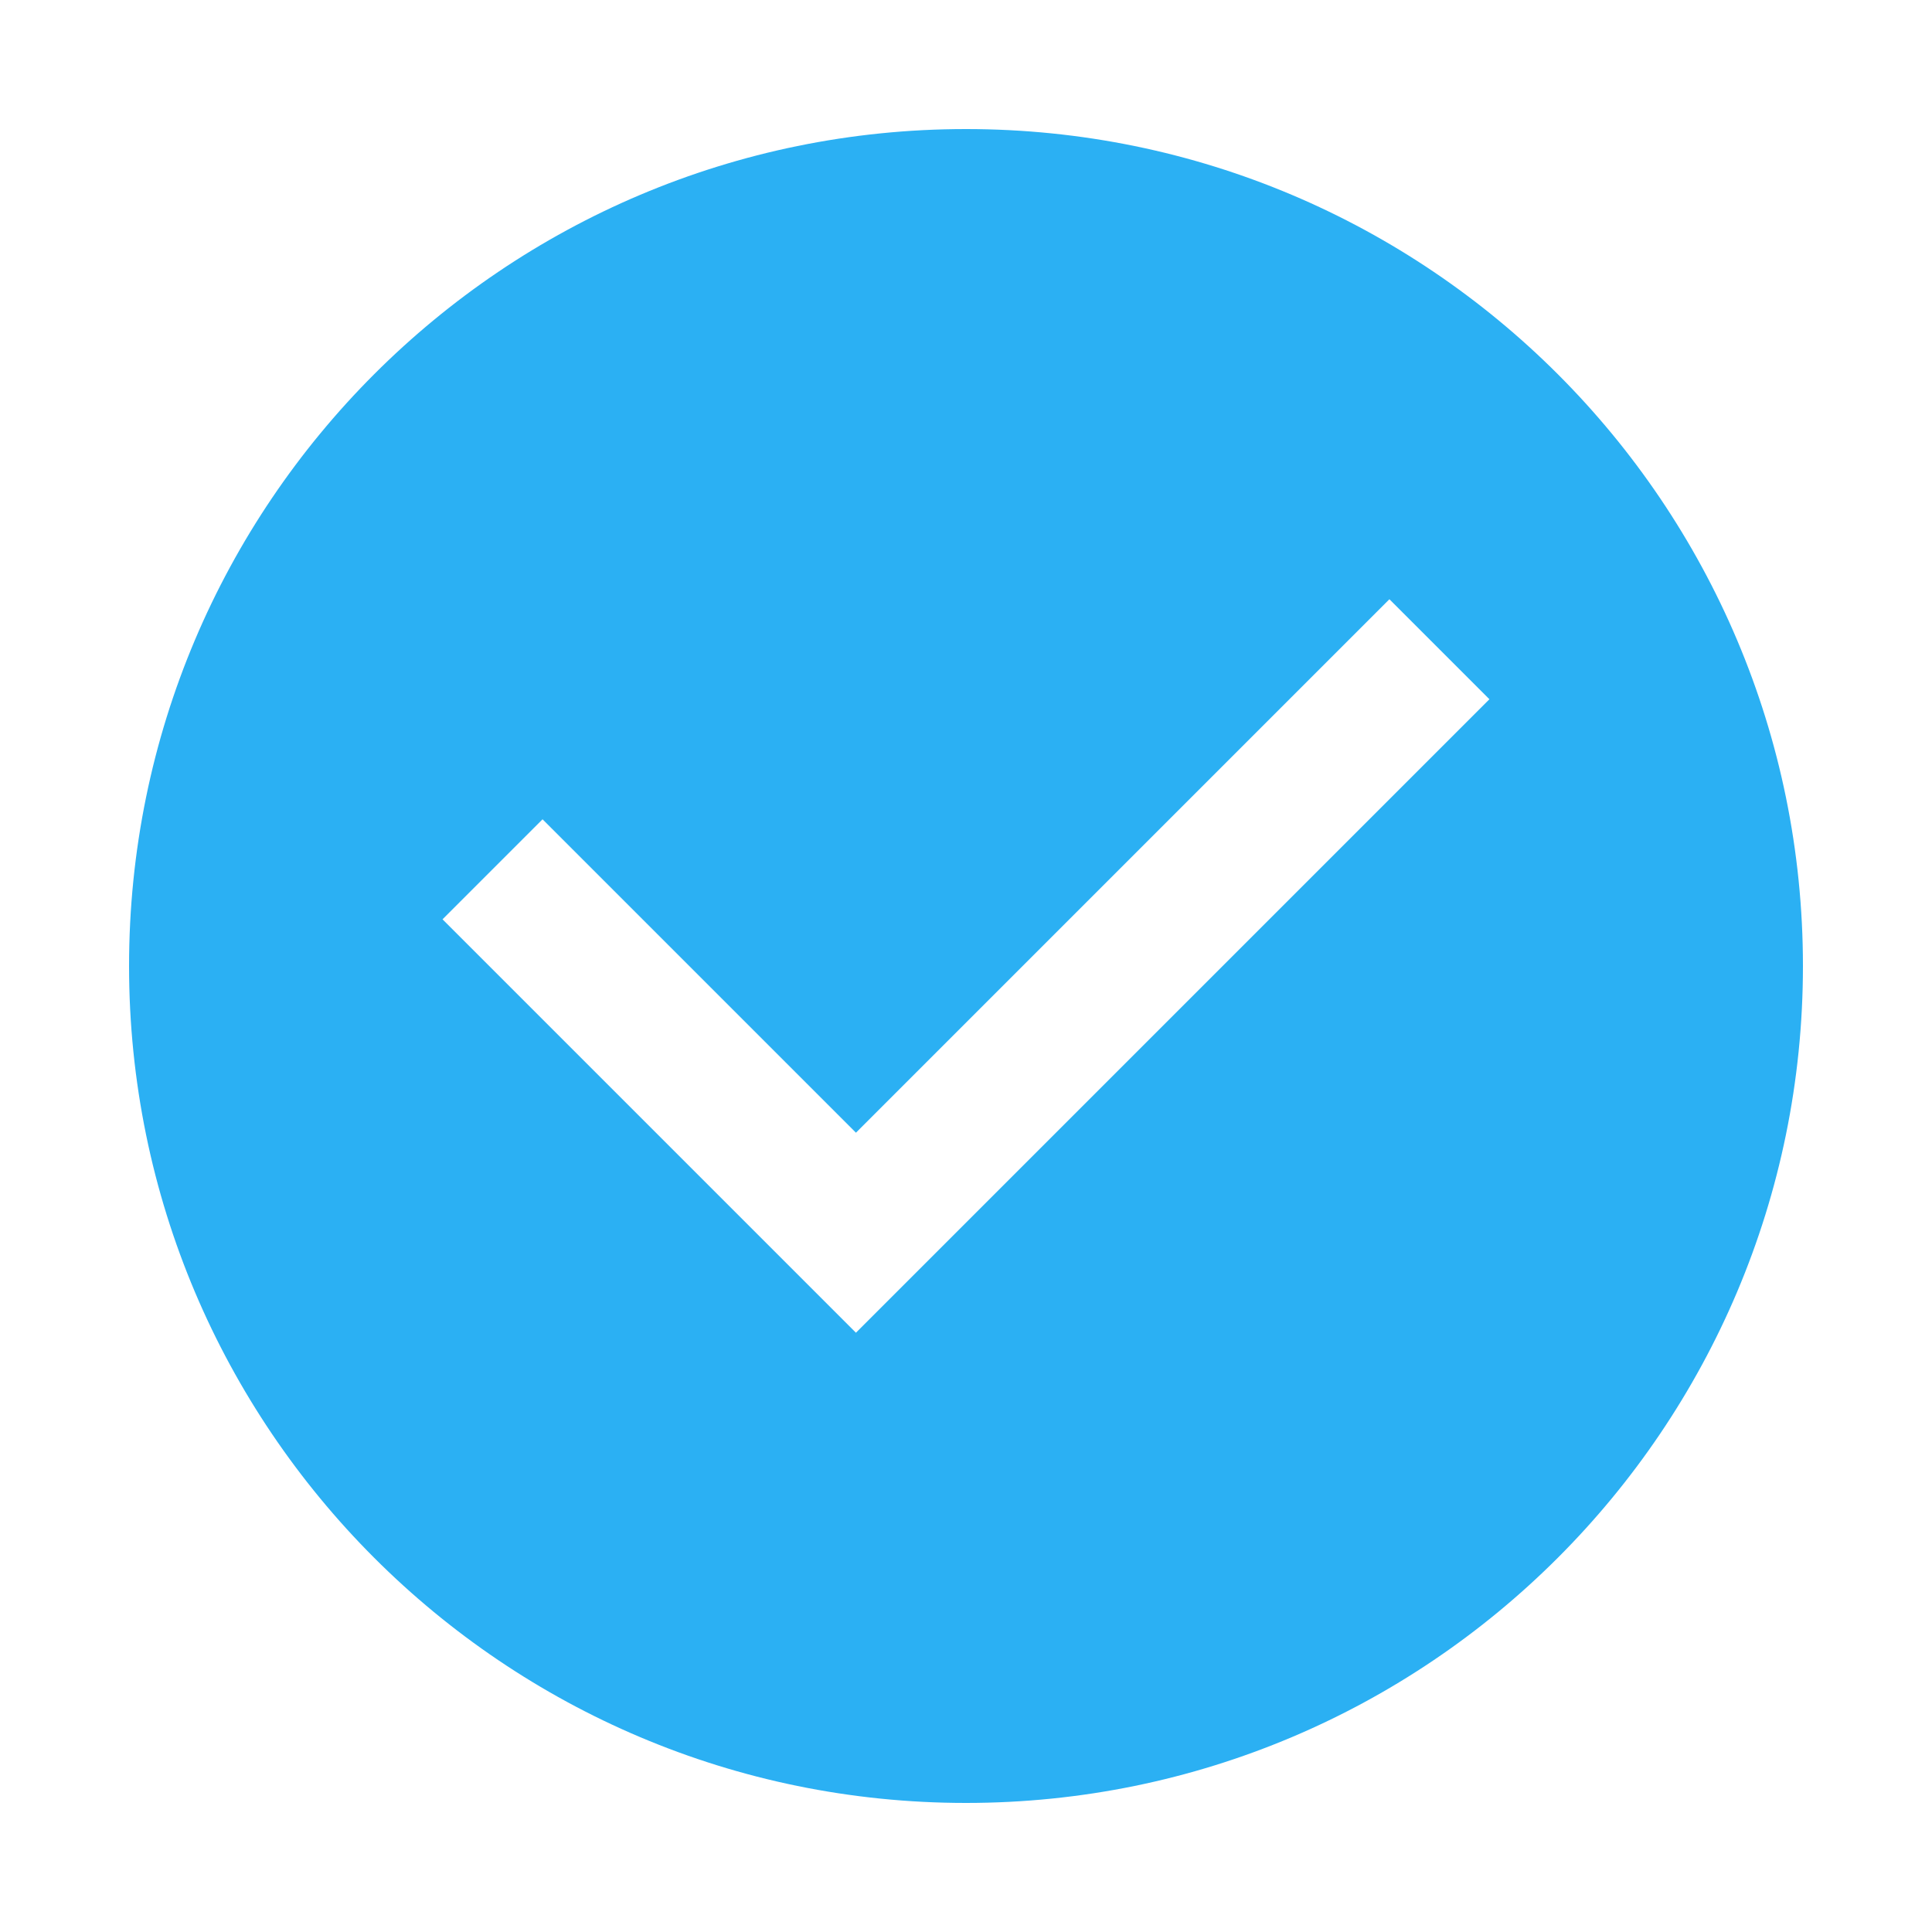 <?xml version="1.0" encoding="UTF-8"?>
<!DOCTYPE svg PUBLIC "-//W3C//DTD SVG 1.1//EN" "http://www.w3.org/Graphics/SVG/1.1/DTD/svg11.dtd">
<!-- Creator: CorelDRAW -->
<svg xmlns="http://www.w3.org/2000/svg" xml:space="preserve" width="60mm" height="60mm" style="shape-rendering:geometricPrecision; text-rendering:geometricPrecision; image-rendering:optimizeQuality; fill-rule:evenodd; clip-rule:evenodd"
viewBox="0 0 60 60"
 xmlns:xlink="http://www.w3.org/1999/xlink">
 <defs>
  <style type="text/css">
   <![CDATA[
    .fil0 {fill:#2BB0F3}
   ]]>
  </style>
 </defs>
 <g id="Layer_x0020_1">
  <path class="fil0" d="M30 4.008c14.355,0 25.992,11.637 25.992,25.992 0,14.355 -11.637,25.992 -25.992,25.992 -14.355,0 -25.992,-11.637 -25.992,-25.992 0,-14.355 11.637,-25.992 25.992,-25.992zm-16.257 24.542l3.106 -3.106 9.733 9.733 16.567 -16.567 3.106 3.106 -16.567 16.567 -3.106 3.106 -3.106 -3.106 -9.733 -9.733z"/>
 </g>
</svg>
